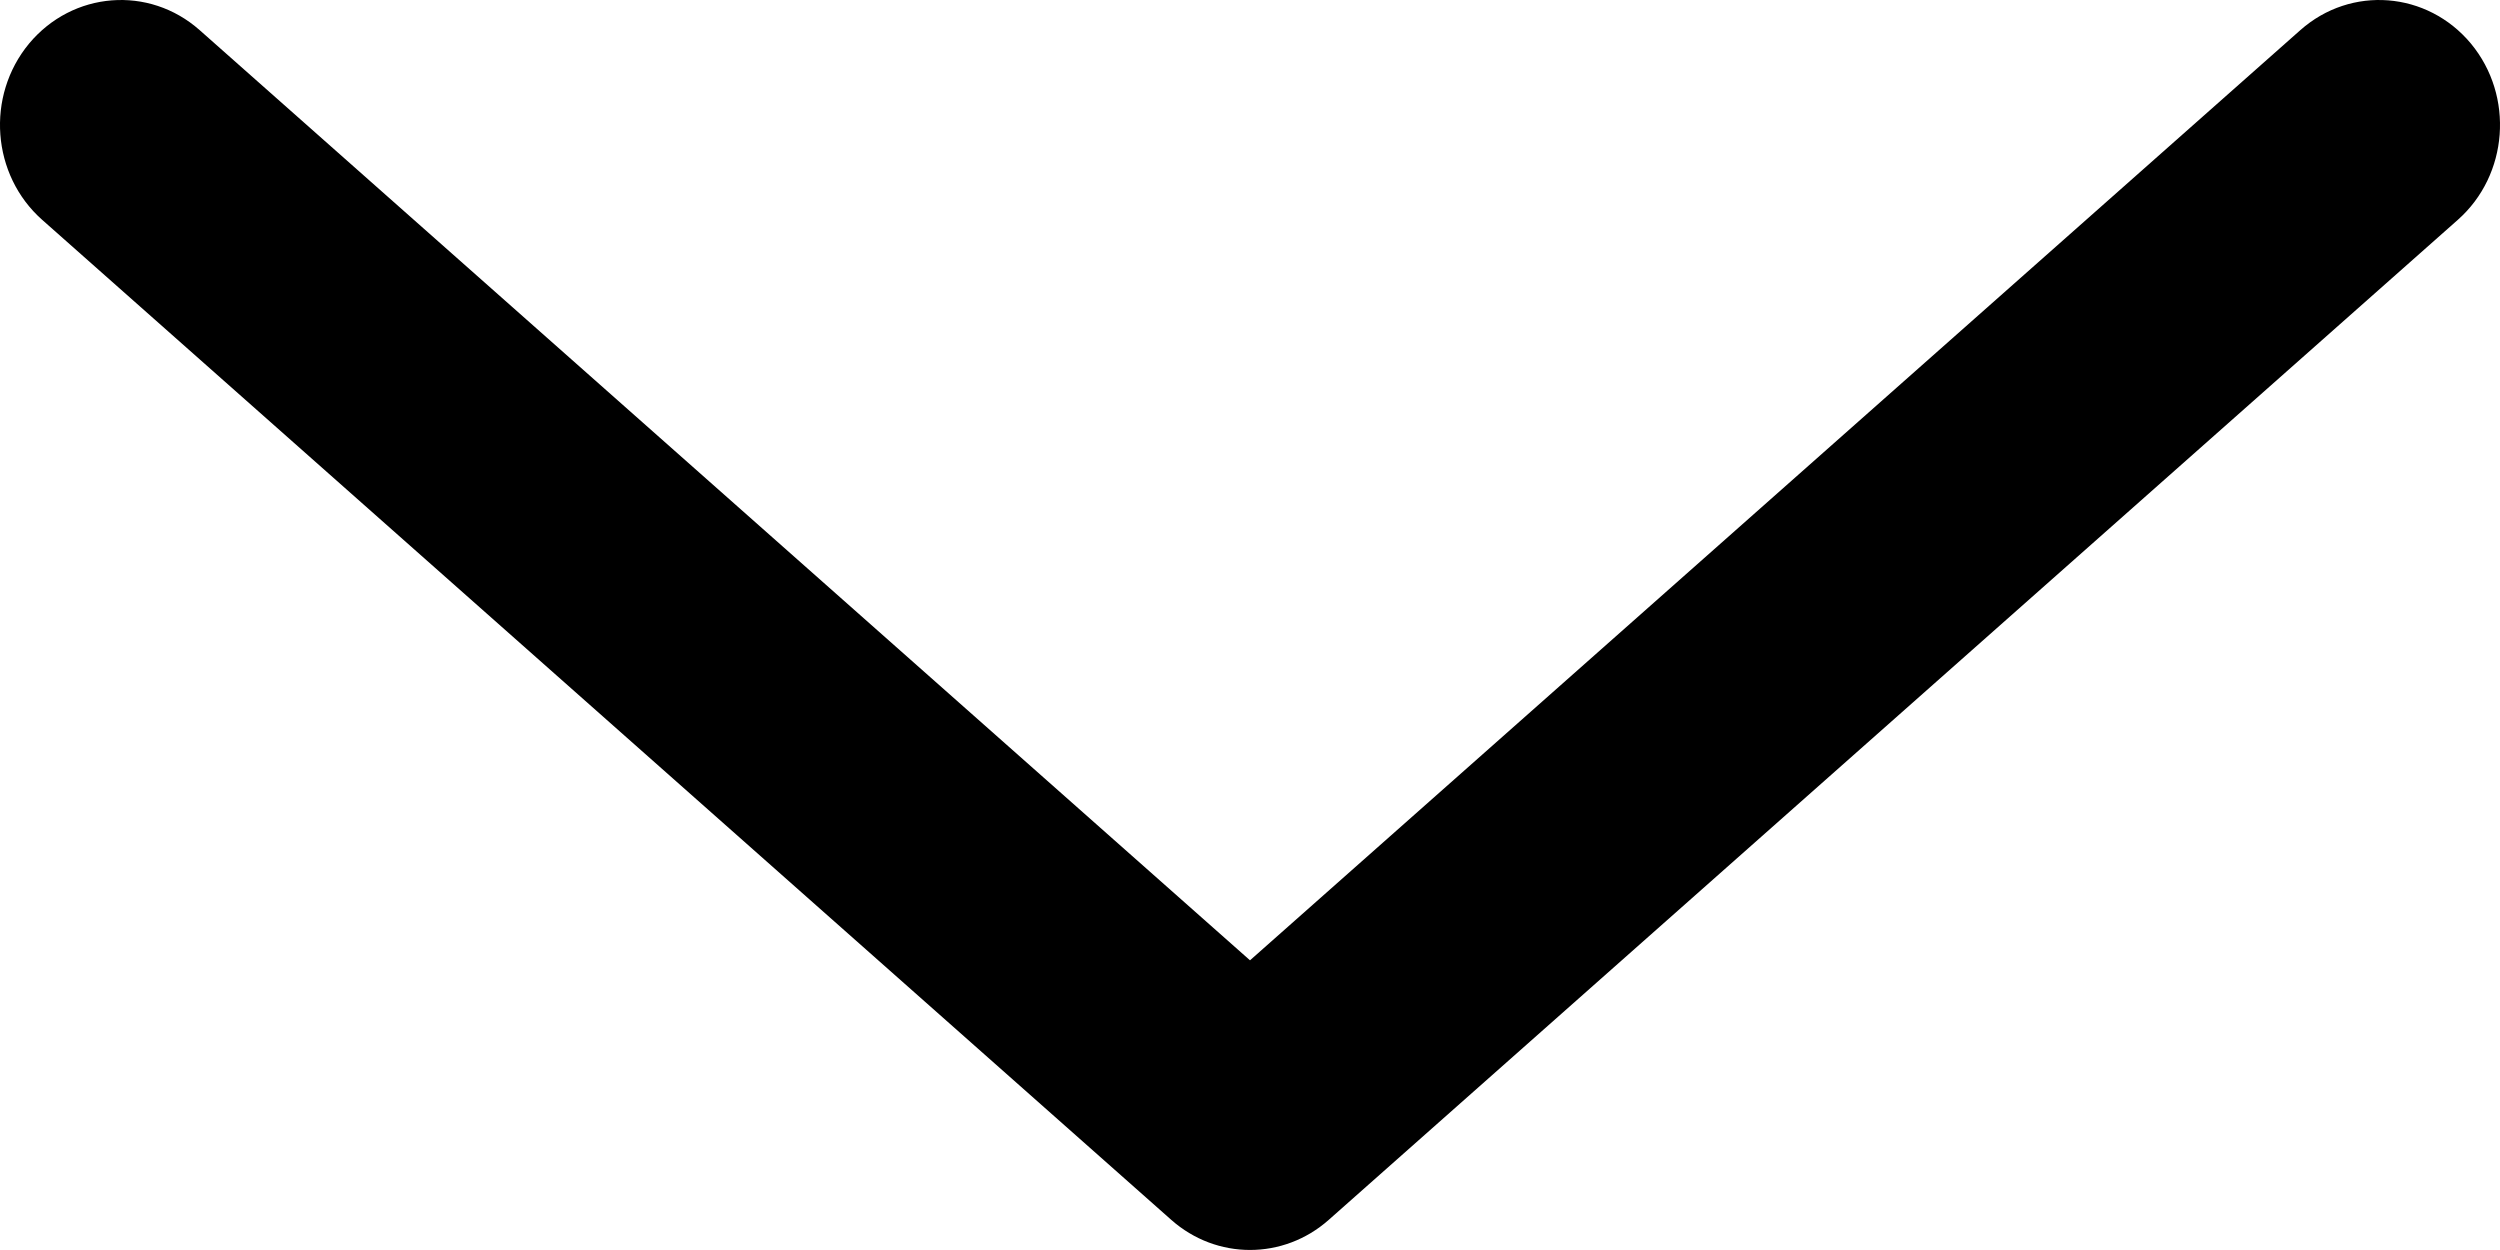 <svg width="16px" height="8px" viewBox="0 0 16 8" version="1.1" xmlns:xlink="http://www.w3.org/1999/xlink" xmlns="http://www.w3.org/2000/svg">
    <path d="M1.278 0.193C0.953 -0.095 0.465 -0.056 0.186 0.279C-0.092 0.615 -0.054 1.12 0.27 1.407L7.496 7.807C7.786 8.064 8.214 8.064 8.504 7.807L15.73 1.407C16.054 1.12 16.092 0.615 15.814 0.279C15.535 -0.056 15.047 -0.095 14.722 0.193L8 6.146L1.278 0.193L1.278 0.193Z" id="Vector-55" fill="#000000" fill-rule="evenodd" stroke="none" />
</svg>